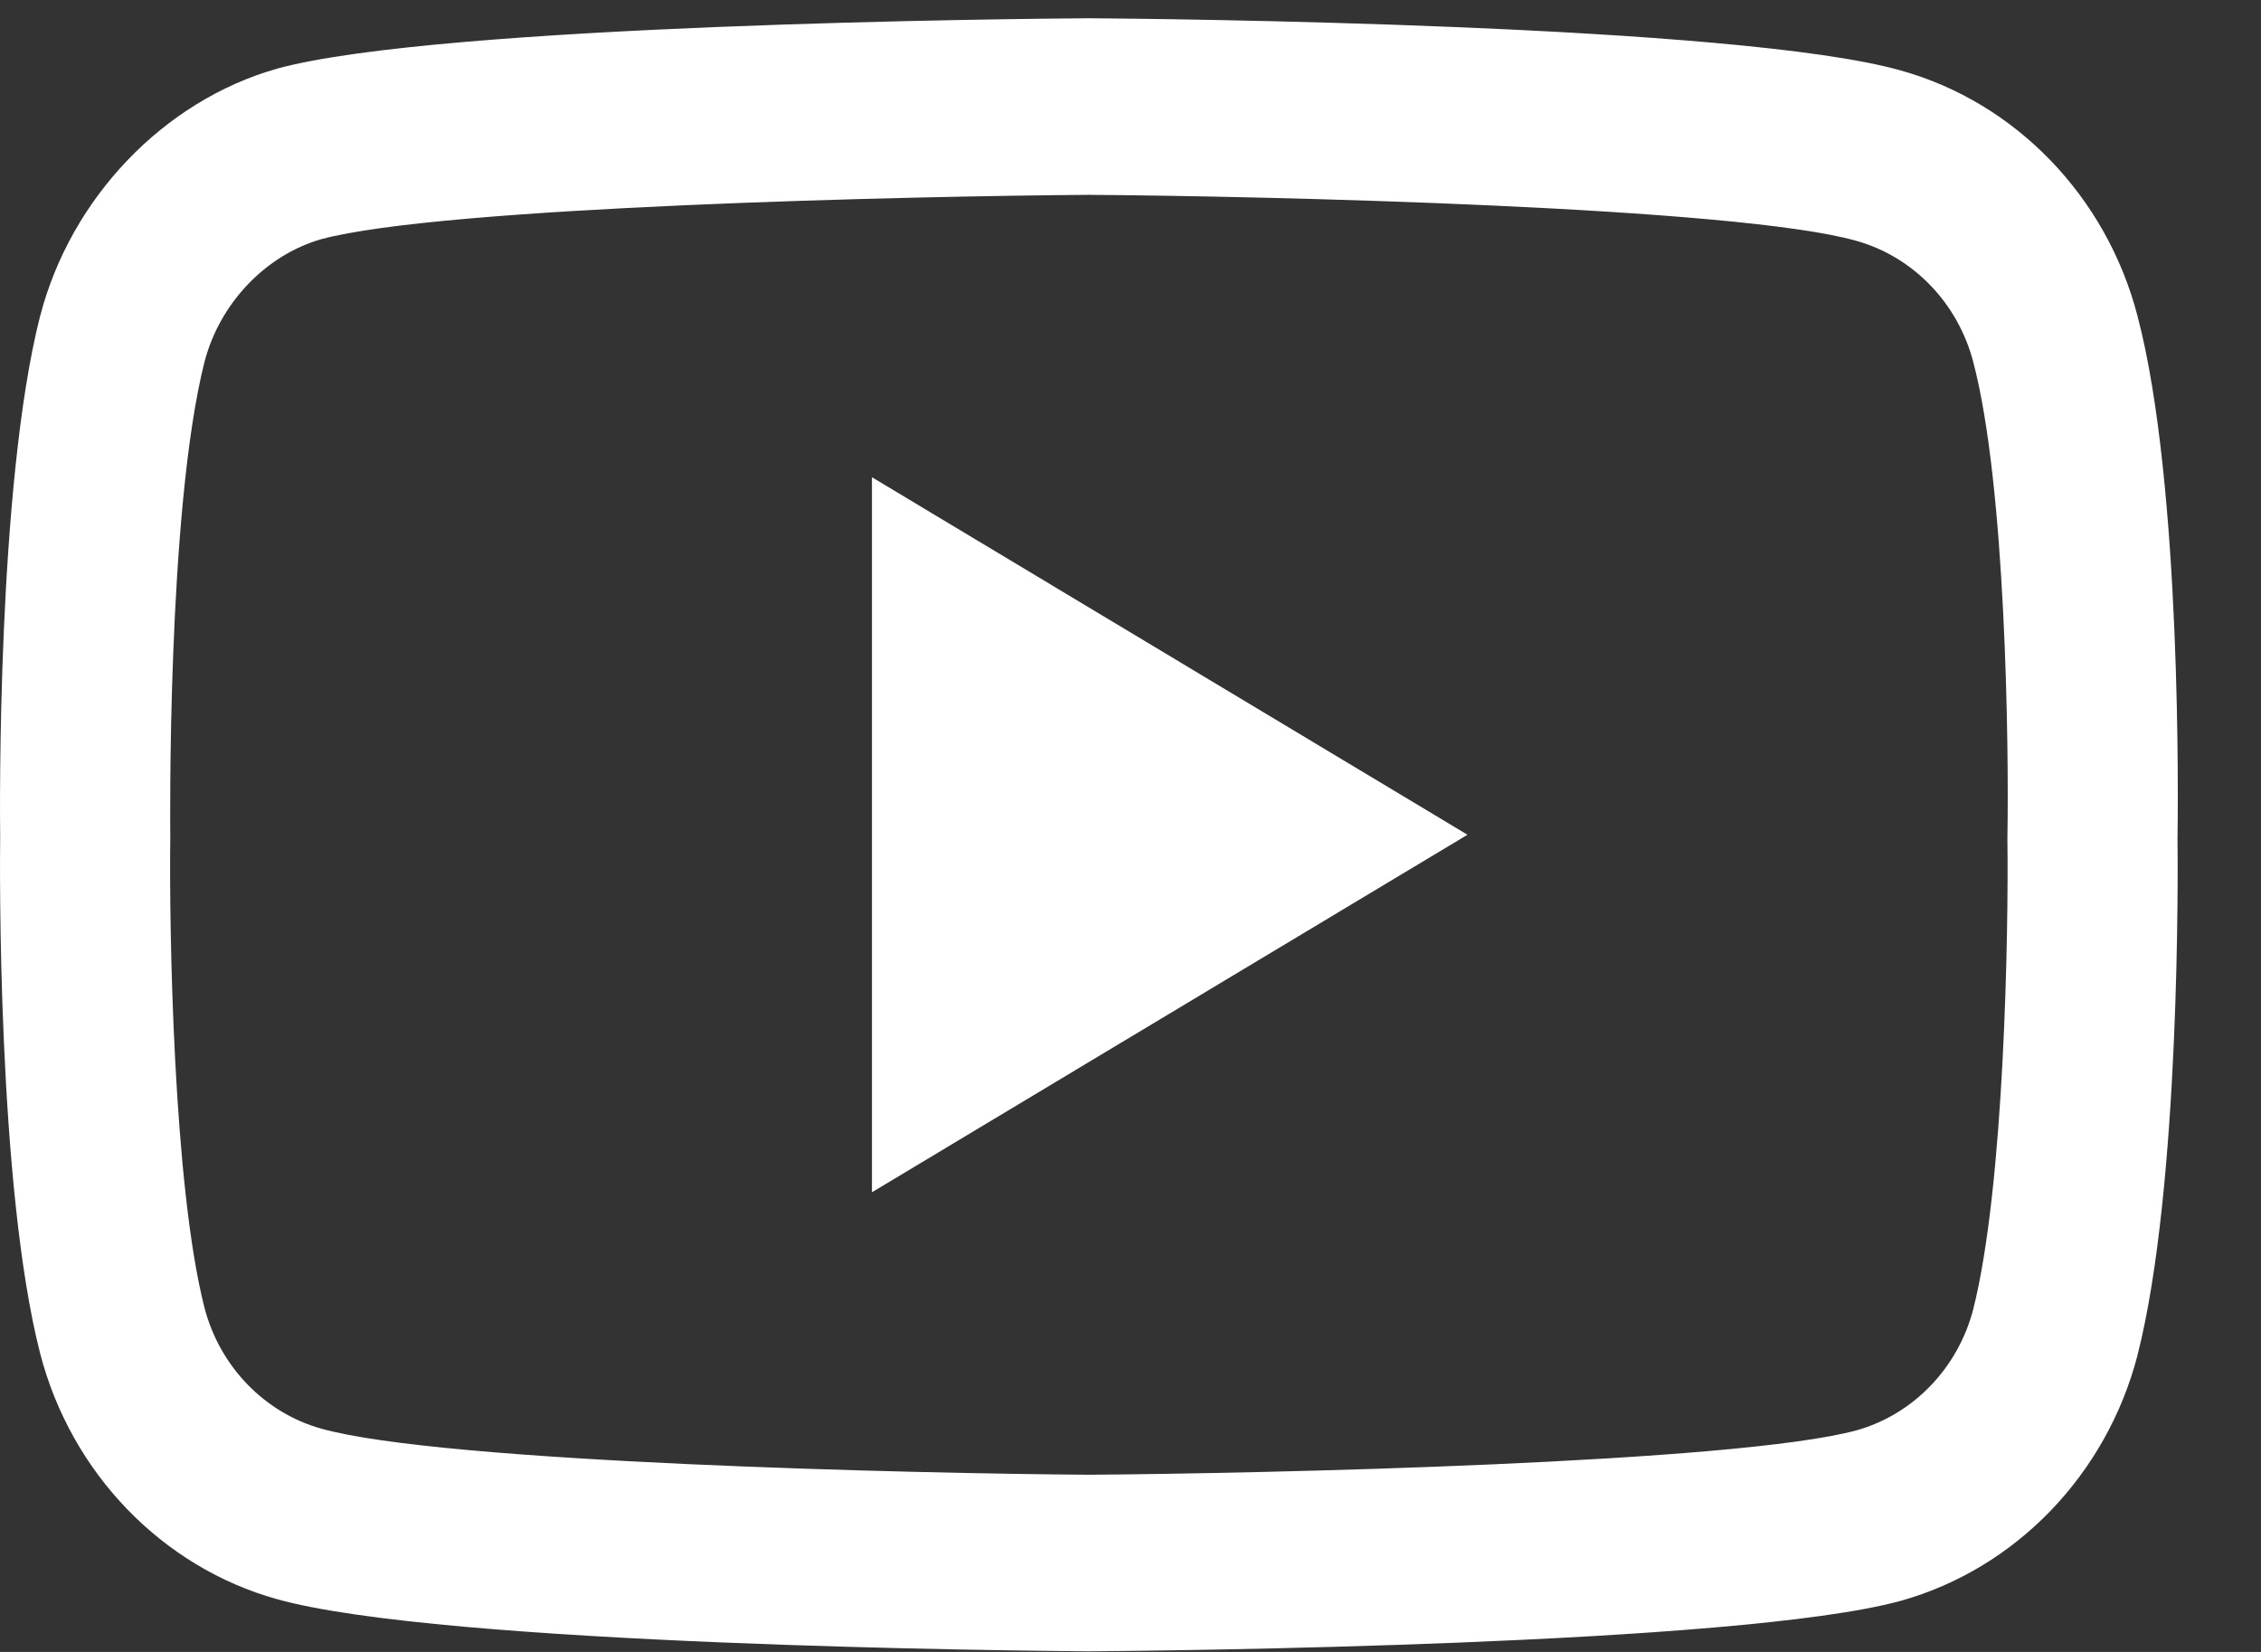 <svg width="26" height="19" viewBox="0 0 26 19" fill="none" xmlns="http://www.w3.org/2000/svg">
<rect x="0" y="0" width="26" height="19" fill="#333333" stroke="none"/>
<path d="M12.521 18.993C12.519 18.993 12.516 18.993 12.514 18.993C11.758 18.987 5.078 18.924 3.185 18.393C1.863 18.024 0.818 16.941 0.462 15.568C-0.033 13.639 -0.002 9.923 0.002 9.627C-0.002 9.331 -0.034 5.585 0.46 3.64C0.461 3.638 0.461 3.636 0.462 3.634C0.814 2.277 1.882 1.161 3.182 0.791C3.185 0.79 3.189 0.789 3.192 0.788C5.063 0.278 11.757 0.215 12.514 0.21H12.528C13.285 0.215 19.983 0.279 21.859 0.811C23.178 1.179 24.222 2.26 24.579 3.631C25.093 5.578 25.045 9.332 25.04 9.649C25.044 9.961 25.074 13.643 24.581 15.582C24.581 15.584 24.58 15.586 24.58 15.588C24.223 16.961 23.179 18.043 21.855 18.413C21.853 18.413 21.851 18.414 21.85 18.414C19.979 18.925 13.285 18.987 12.528 18.993C12.525 18.993 12.523 18.993 12.521 18.993ZM2.352 4.161C1.917 5.878 1.958 9.576 1.958 9.613V9.64C1.945 10.666 1.991 13.636 2.352 15.043C2.527 15.716 3.042 16.25 3.695 16.432C5.091 16.824 10.532 16.948 12.521 16.962C14.515 16.948 19.964 16.828 21.35 16.451C22.001 16.268 22.514 15.736 22.69 15.062C23.052 13.635 23.097 10.679 23.084 9.66C23.084 9.649 23.084 9.639 23.084 9.628C23.102 8.59 23.066 5.585 22.692 4.167C22.692 4.166 22.691 4.164 22.691 4.163C22.515 3.486 22 2.953 21.347 2.77C19.964 2.378 14.514 2.255 12.521 2.241C10.528 2.255 5.085 2.375 3.694 2.751C3.054 2.935 2.527 3.488 2.352 4.161ZM10.027 13.713V5.489L16.875 9.601L10.027 13.713Z" fill="white"/>
</svg>

